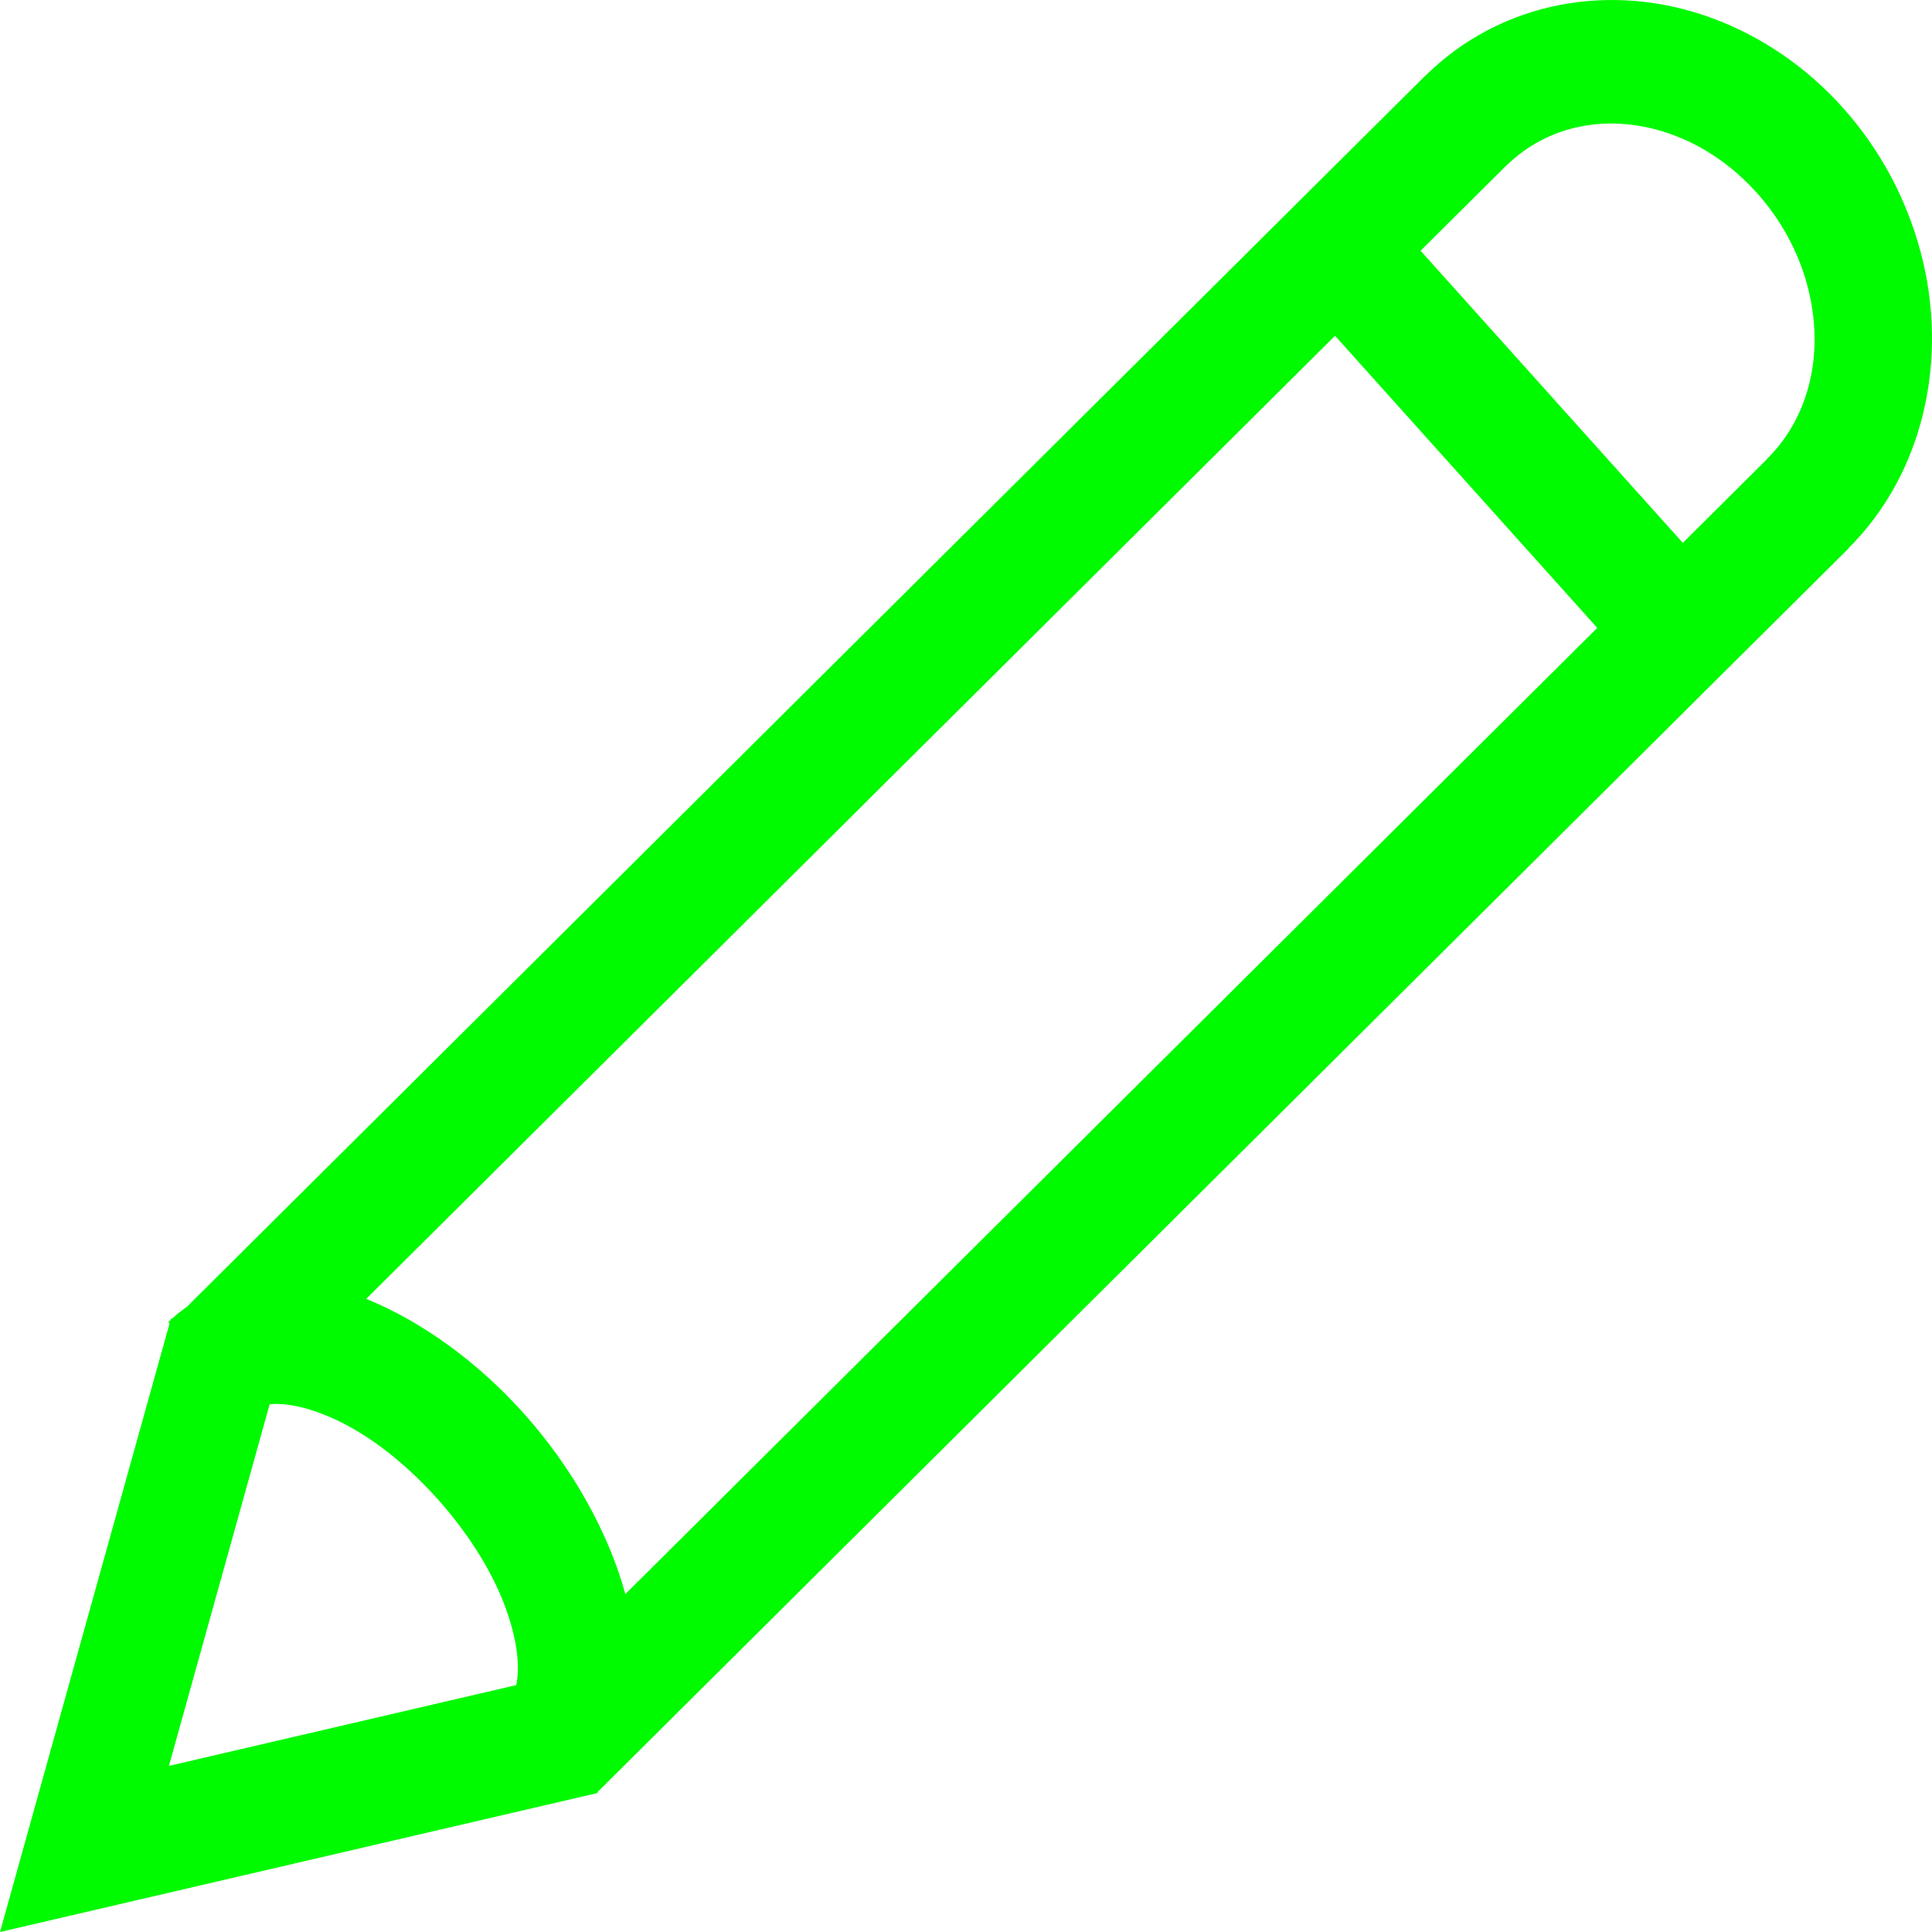 <?xml version="1.0" encoding="UTF-8" standalone="no"?>
<svg
   xmlns:dc="http://purl.org/dc/elements/1.1/"
   xmlns:cc="http://creativecommons.org/ns#"
   xmlns:rdf="http://www.w3.org/1999/02/22-rdf-syntax-ns#"
   xmlns:svg="http://www.w3.org/2000/svg"
   xmlns="http://www.w3.org/2000/svg"
   id="svg4562"
   xml:space="preserve"
   enable-background="new 0 0 1024.00 1024.00"
   viewBox="0 0 1024.00 1024.00"
   height="1024"
   width="1024"
   version="1.1"><defs
     id="defs4566" /><g
     id="g5743" /><g
     transform="translate(0,-662.475)"
     id="g5743-3" /><path
     id="path10094"
     d="M 977.006,57.368 C 958.006,36.08 934.237,19.5 907.482,9.623 853.972,-10.133 795.162,0.723 755.236,40.413 L 755.192,40.365 99.053,692.62 c -2.742,1.901 -5.38,4.009 -7.896,6.331 l -0.543,-0.168 -0.256,0.919 c -0.383,0.364 -0.765,0.728 -1.142,1.102 l 0.638,0.711 L 0,1024 l 316.756,-73.675 -0.097,-0.458 663.193,-659.267 -0.077,-0.086 c 39.632,-39.41 53.417,-100.074 38.145,-157.149 -7.683,-28.713 -21.914,-54.71 -40.915,-75.998 z m -45.63,45.095 c 12.338,13.824 21.671,30.613 26.508,48.692 9.675,36.157 0.751,70.418 -21.335,92.061 l 0.069,0.077 -44.695,44.43 L 752.934,132.895 l 45.088,-44.821 0.043,0.048 c 21.938,-21.808 55.051,-29.017 88.77,-16.569 16.86,6.224 32.203,17.085 44.541,30.909 z M 707.596,177.965 846.586,332.792 331.424,844.905 c -2.66,-9.82 -6.237,-19.694 -10.659,-29.581 -10.707,-23.94 -25.505,-46.459 -43.148,-66.168 -17.642,-19.709 -38.129,-36.607 -60.214,-49.31 -7.753,-4.459 -15.532,-8.274 -23.318,-11.41 z M 231.899,794.476 c 13.474,15.052 24.952,32.064 32.435,48.795 7.483,16.732 10.358,31.585 10.151,41.653 -0.068,3.338 -0.385,6.02 -0.863,8.217 L 89.523,935.963 142.94,744.249 c 1.6,-0.134 3.397,-0.175 5.453,-0.086 9.648,0.418 23.632,4.376 39.098,13.272 15.466,8.896 30.935,21.989 44.409,37.041 z"
     style="color:#000000;font-style:normal;font-variant:normal;font-weight:normal;font-stretch:normal;font-size:medium;line-height:normal;font-family:sans-serif;font-variant-ligatures:normal;font-variant-position:normal;font-variant-caps:normal;font-variant-numeric:normal;font-variant-alternates:normal;font-feature-settings:normal;text-indent:0;text-align:start;text-decoration:none;text-decoration-line:none;text-decoration-style:solid;text-decoration-color:#000000;letter-spacing:normal;word-spacing:normal;text-transform:none;writing-mode:lr-tb;direction:ltr;text-orientation:mixed;dominant-baseline:auto;baseline-shift:baseline;text-anchor:start;white-space:normal;shape-padding:0;clip-rule:nonzero;display:inline;overflow:visible;visibility:visible;opacity:1;isolation:auto;mix-blend-mode:normal;color-interpolation:sRGB;color-interpolation-filters:linearRGB;solid-color:#000000;solid-opacity:1;vector-effect:none;fill:#00fa00;fill-opacity:1;fill-rule:nonzero;stroke:none;stroke-width:64;stroke-linecap:butt;stroke-linejoin:miter;stroke-miterlimit:4;stroke-dasharray:none;stroke-dashoffset:0;stroke-opacity:1;color-rendering:auto;image-rendering:auto;shape-rendering:auto;text-rendering:auto;enable-background:accumulate" /></svg>